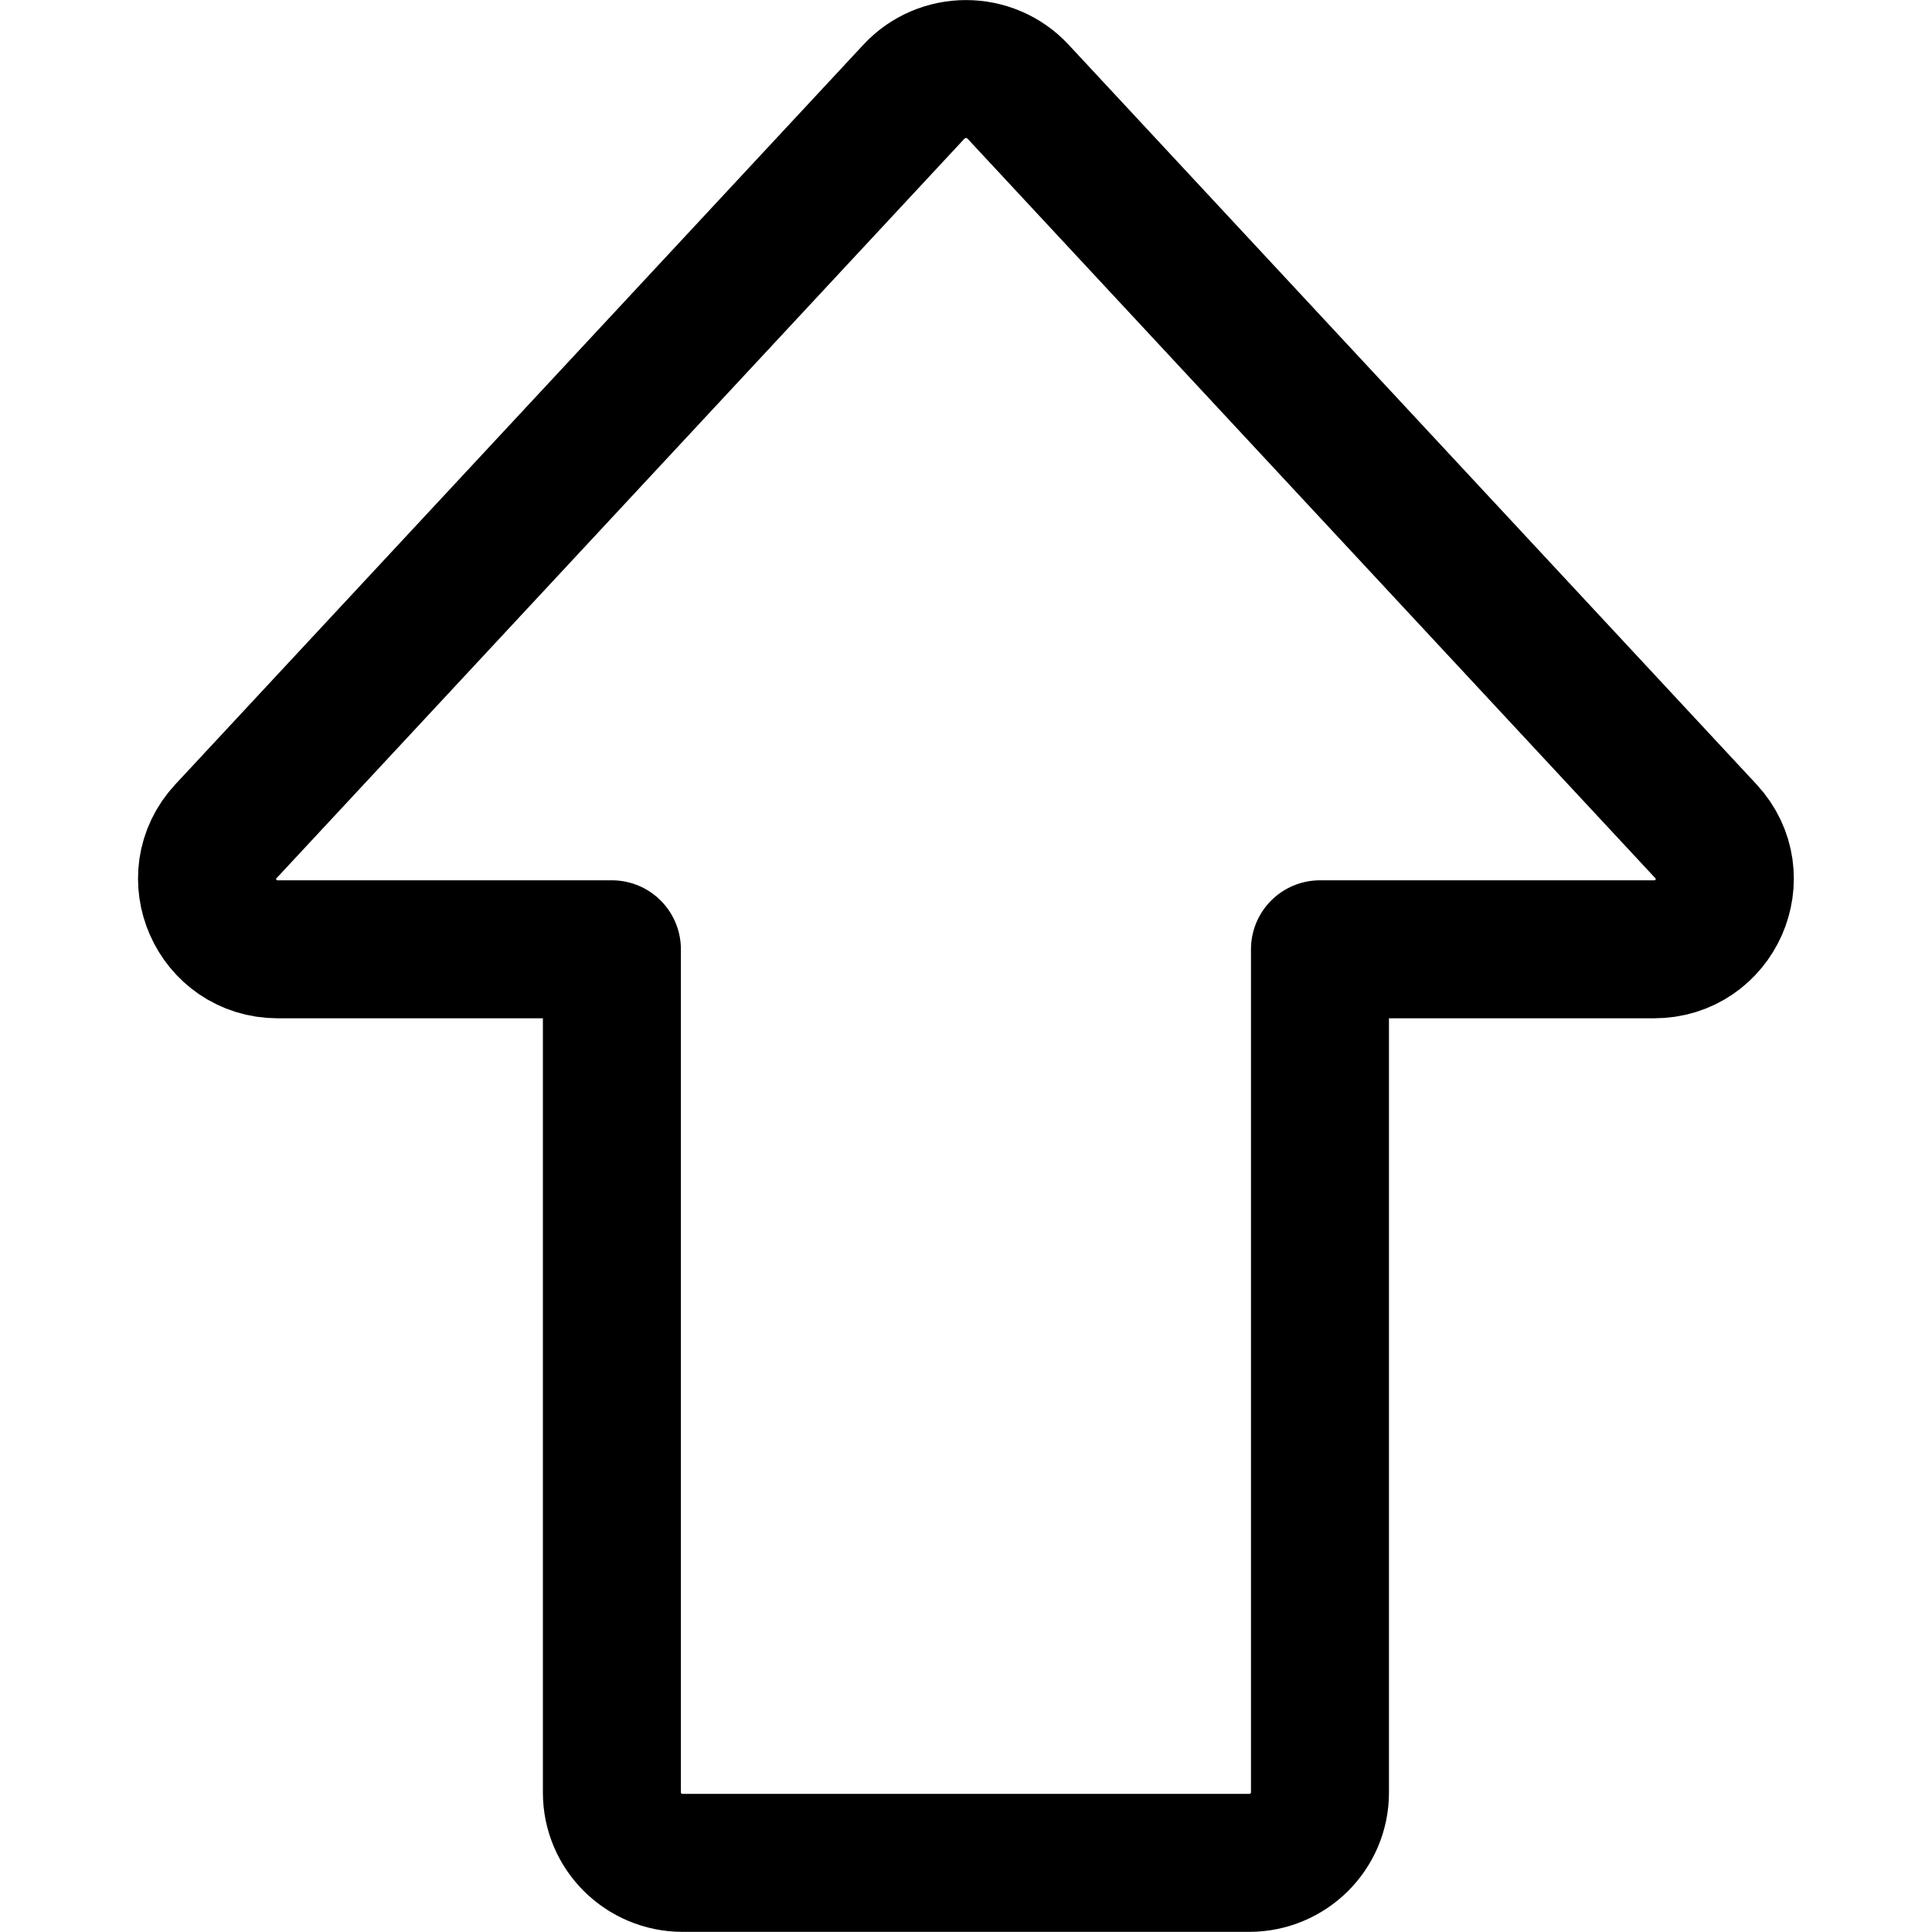 <svg xmlns="http://www.w3.org/2000/svg" fill="none" viewBox="0 0 14 14"><g id="shift--key-shift-up-arrow-keyboard"><path id="Vector 2460" stroke="#000000" stroke-linecap="round" stroke-linejoin="round" d="M6.623 0.664 1.637 6.024c-0.303 0.326 -0.07 0.855 0.377 0.855h2.42v6.111c0 0.281 0.23 0.509 0.513 0.509h4.105c0.283 0 0.513 -0.228 0.513 -0.509V6.879h2.42c0.447 0 0.68 -0.528 0.377 -0.855L7.377 0.664c-0.203 -0.218 -0.551 -0.218 -0.754 0Z" stroke-width="1"></path></g></svg>